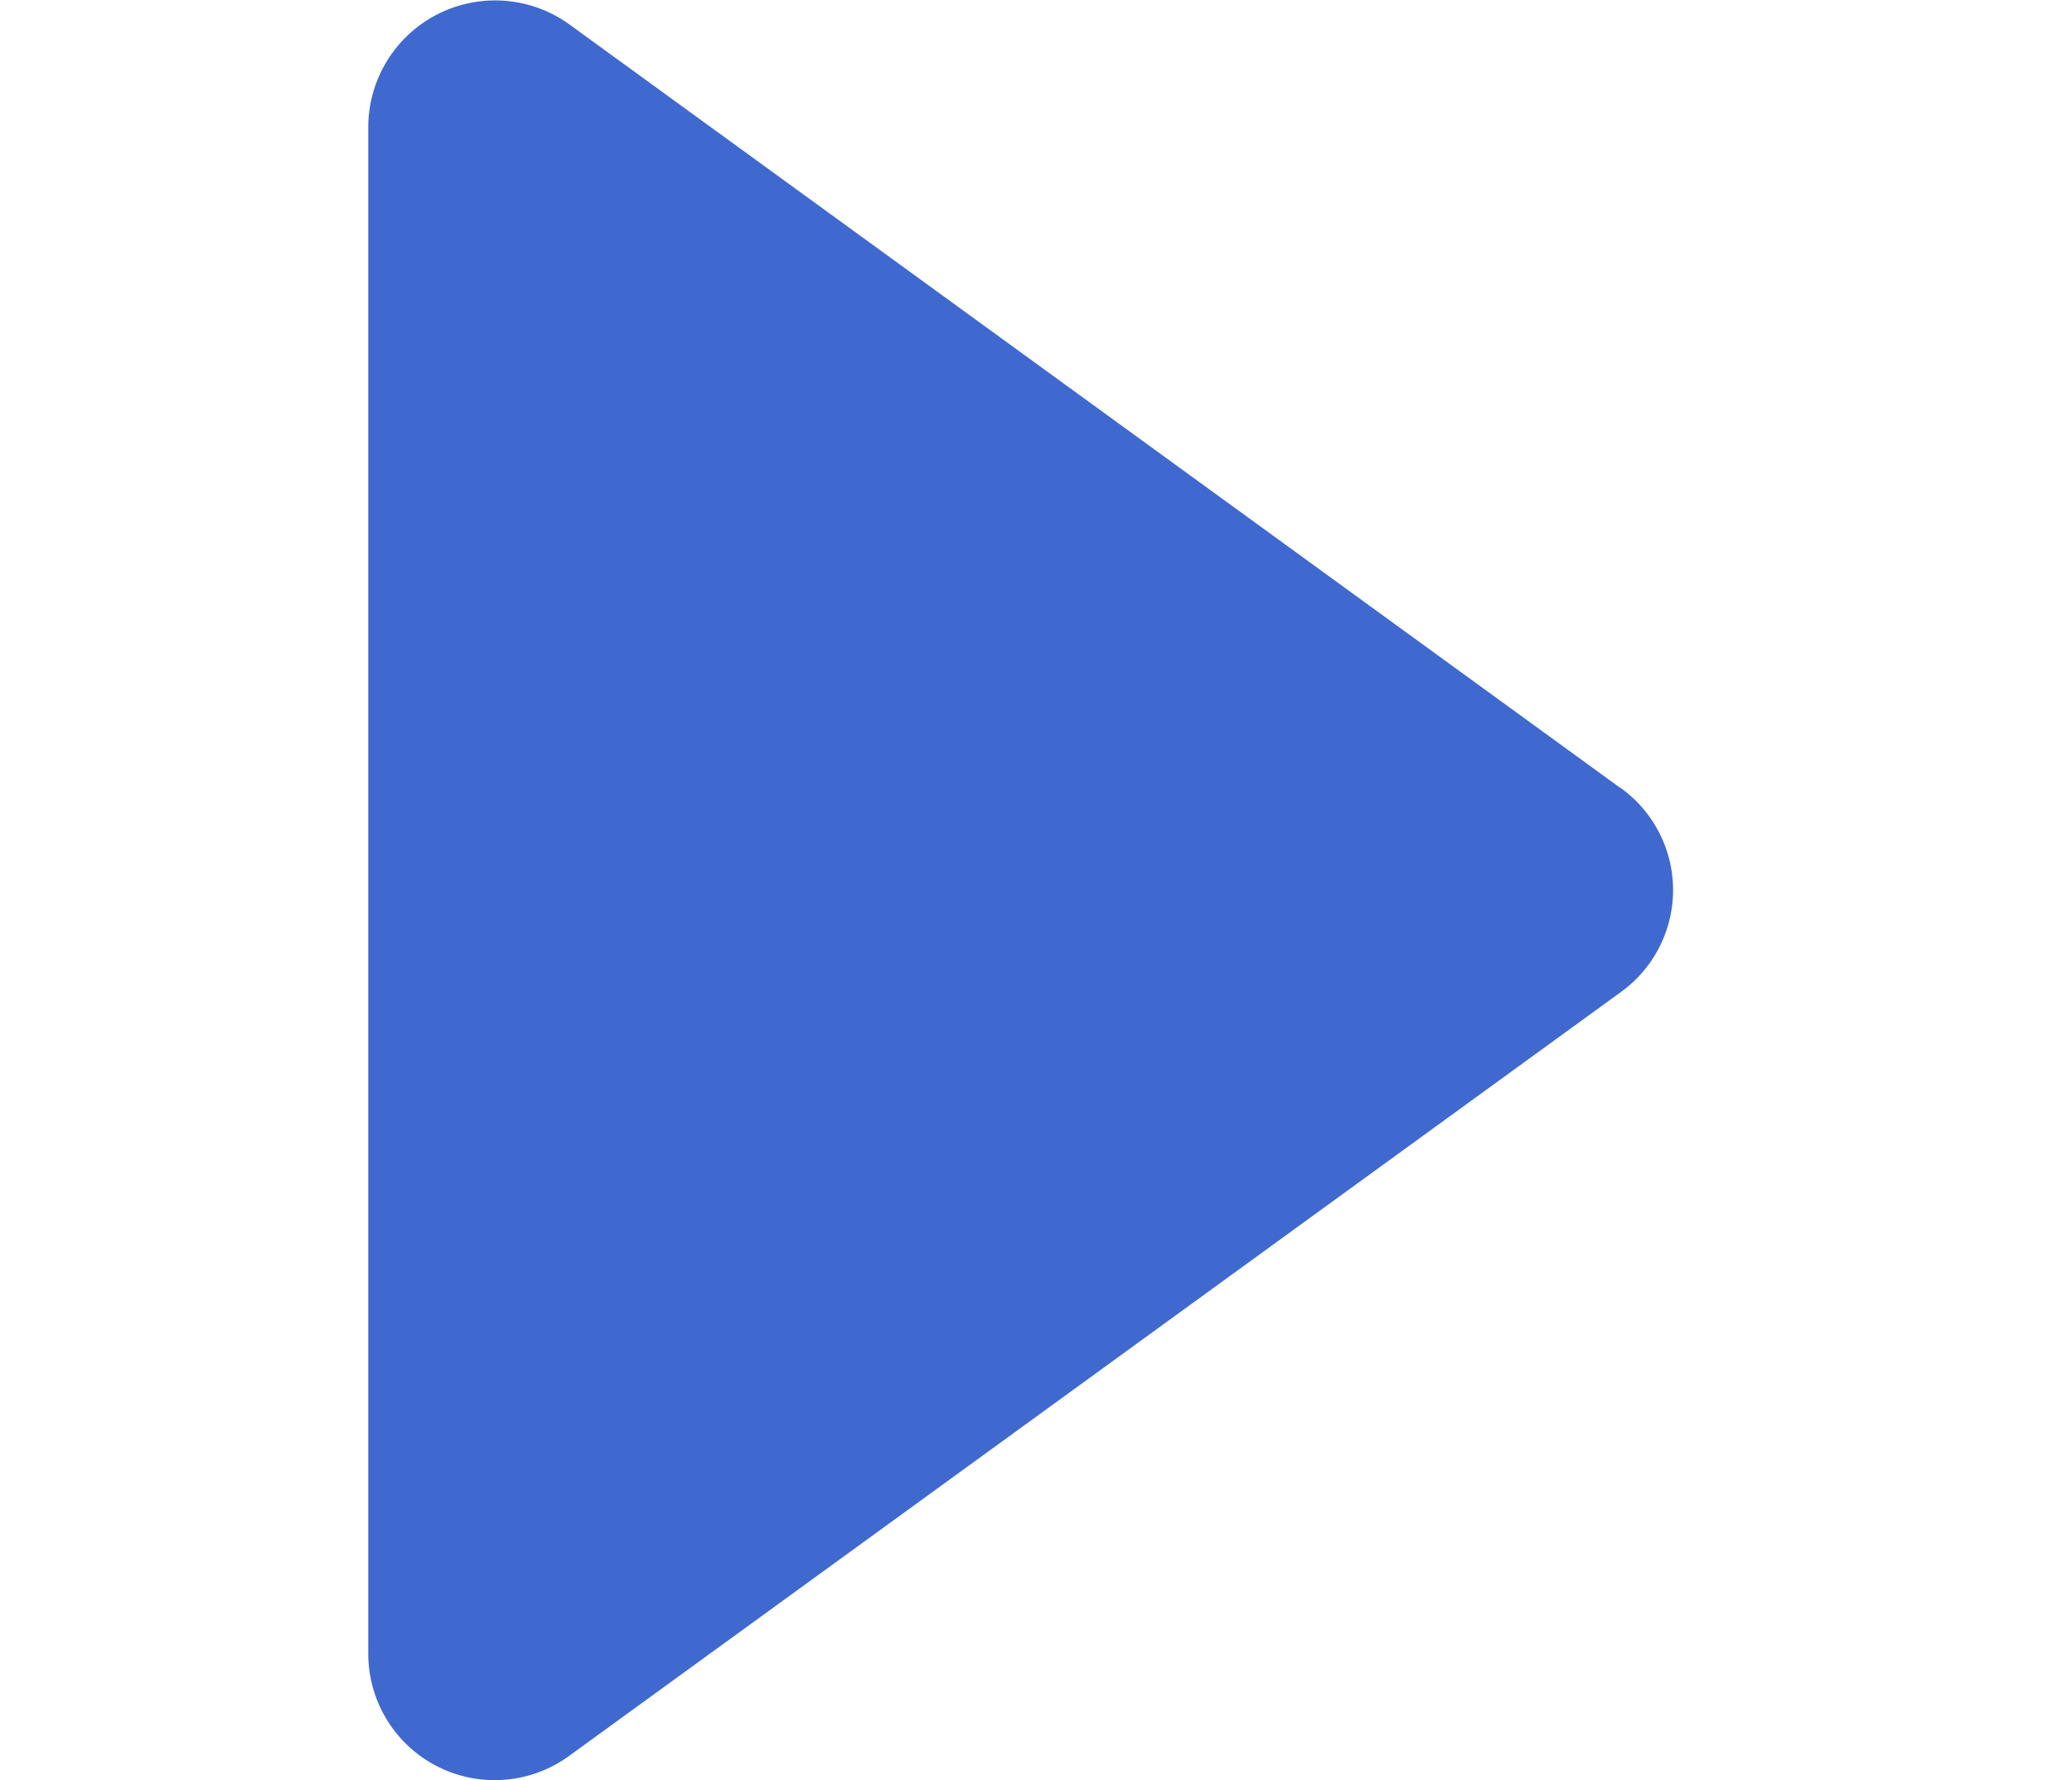 <svg xmlns="http://www.w3.org/2000/svg" width="64" height="55" viewBox="0 0 6 8">
    <path fill="#4069cf" fill-rule="nonzero" d="M5.626 3.541L.904.11A.57.57 0 0 0 0 .569V7.43a.568.568 0 0 0 .904.459l4.722-3.43a.565.565 0 0 0 0-.919z"/>
</svg>


